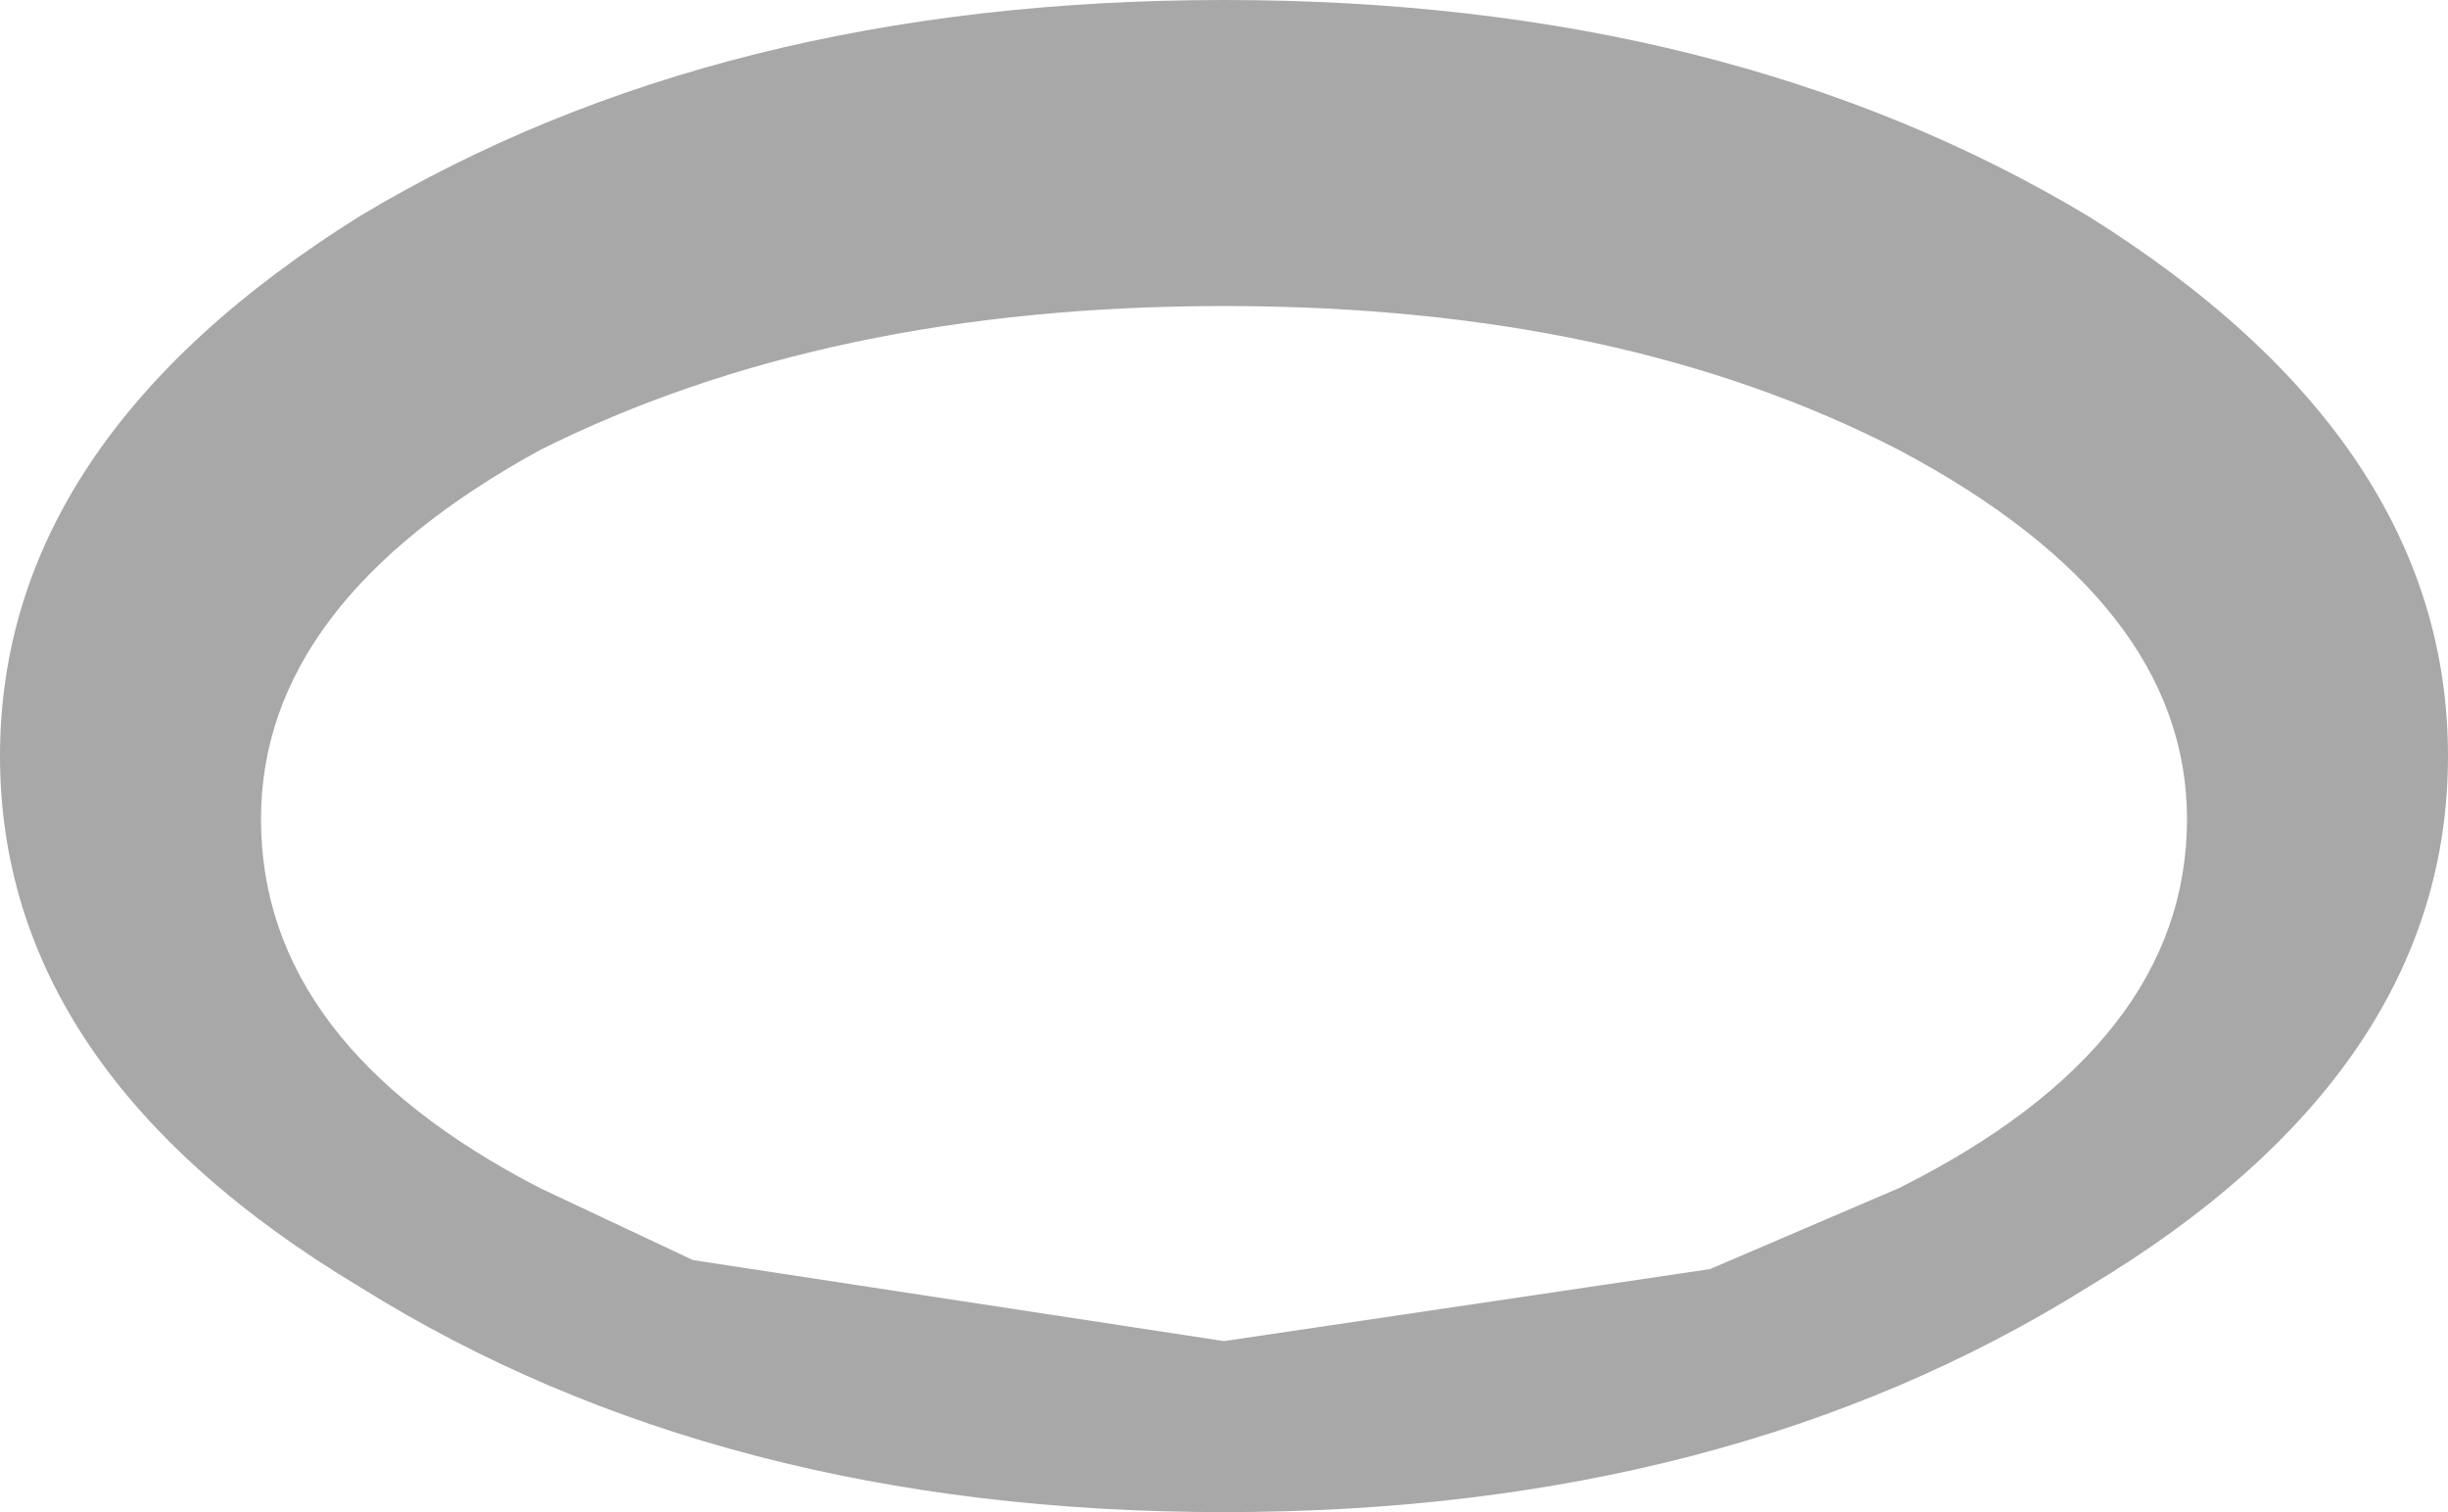 <?xml version="1.0" encoding="UTF-8" standalone="no"?>
<svg xmlns:xlink="http://www.w3.org/1999/xlink" height="8.4px" width="13.6px" xmlns="http://www.w3.org/2000/svg">
  <g transform="matrix(1.0, 0.0, 0.0, 1.0, 0.0, -2.1)">
    <path d="M13.6 6.3 Q13.6 8.05 11.6 9.25 9.6 10.5 6.8 10.5 4.0 10.5 2.0 9.25 0.0 8.05 0.0 6.3 0.0 4.55 2.0 3.3 4.0 2.1 6.8 2.1 9.6 2.1 11.6 3.3 13.6 4.55 13.6 6.3 M12.15 6.65 Q12.15 5.45 10.55 4.6 9.0 3.8 6.8 3.8 4.6 3.8 3.0 4.6 1.45 5.45 1.45 6.65 1.45 7.9 3.0 8.7 L3.85 9.1 6.8 9.55 9.5 9.15 10.55 8.7 Q12.15 7.9 12.15 6.65" fill="#a8a8a8" fill-rule="evenodd" stroke="none"/>
  </g>
</svg>
